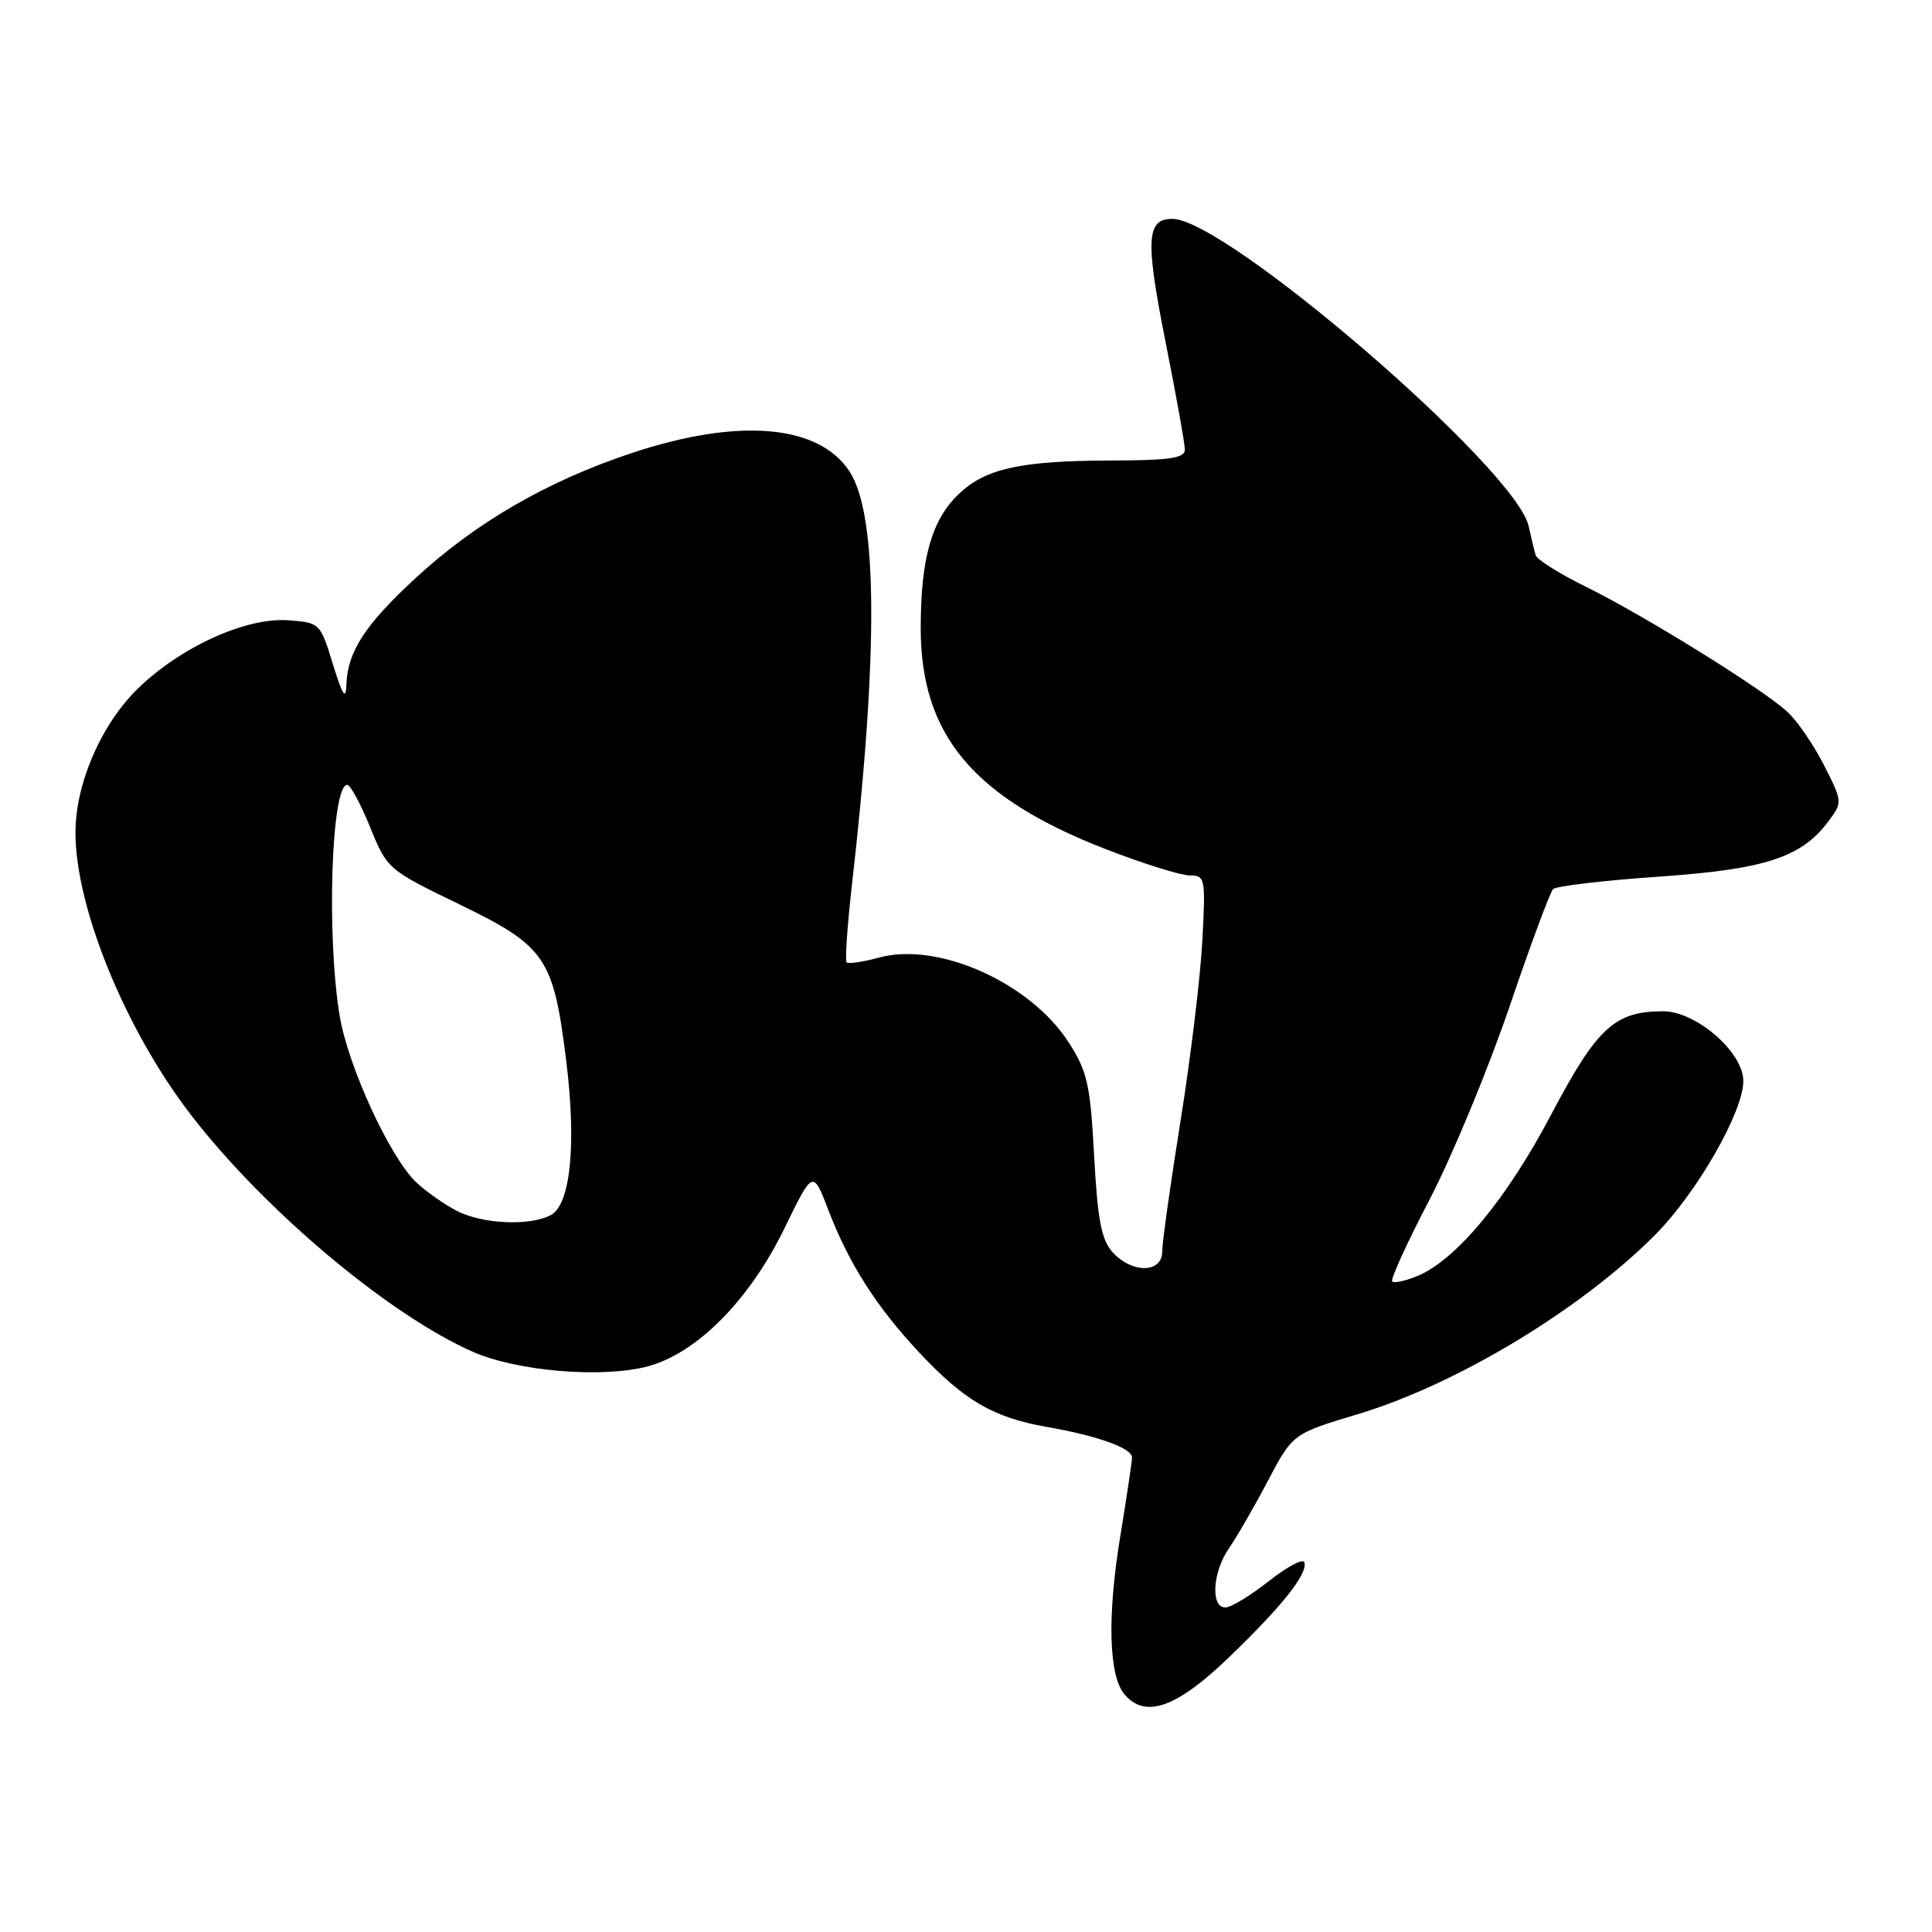 <?xml version="1.0" encoding="UTF-8" standalone="no"?>
<!DOCTYPE svg PUBLIC "-//W3C//DTD SVG 1.1//EN" "http://www.w3.org/Graphics/SVG/1.1/DTD/svg11.dtd" >
<svg xmlns="http://www.w3.org/2000/svg" xmlns:xlink="http://www.w3.org/1999/xlink" version="1.1" viewBox="0 0 256 256">
 <g >
 <path fill="currentColor"
d=" M 162.69 219.75 C 169.83 212.90 173.34 208.50 172.83 207.01 C 172.65 206.48 170.52 207.61 168.11 209.52 C 165.69 211.43 163.11 213.00 162.36 213.00 C 160.38 213.00 160.67 208.28 162.85 205.15 C 163.86 203.69 166.18 199.68 167.99 196.24 C 171.29 189.98 171.29 189.98 179.90 187.39 C 192.99 183.46 209.40 173.57 219.28 163.66 C 224.84 158.07 231.00 147.34 231.00 143.23 C 231.00 139.43 224.75 134.00 220.38 134.00 C 213.95 134.00 211.62 136.15 205.52 147.72 C 199.65 158.87 192.95 166.95 187.81 169.08 C 186.23 169.73 184.73 170.06 184.47 169.80 C 184.21 169.55 186.45 164.65 189.44 158.92 C 192.42 153.19 197.16 141.76 199.97 133.52 C 202.77 125.27 205.40 118.20 205.79 117.81 C 206.19 117.41 212.45 116.67 219.70 116.17 C 233.93 115.18 238.69 113.63 242.28 108.82 C 244.16 106.31 244.15 106.24 241.69 101.39 C 240.32 98.70 238.14 95.52 236.85 94.33 C 233.60 91.32 217.84 81.54 210.15 77.75 C 206.65 76.03 203.65 74.15 203.48 73.56 C 203.31 72.98 202.89 71.24 202.55 69.71 C 200.89 62.14 162.45 29.00 155.34 29.00 C 151.89 29.00 151.75 31.76 154.47 45.46 C 155.86 52.44 157.00 58.80 157.00 59.58 C 157.00 60.71 154.99 61.00 147.25 61.02 C 135.23 61.05 130.57 62.08 127.03 65.47 C 123.44 68.91 122.00 74.01 122.00 83.25 C 122.00 97.38 128.97 105.70 146.50 112.51 C 151.45 114.43 156.46 116.00 157.64 116.00 C 159.70 116.00 159.76 116.33 159.31 124.75 C 159.05 129.56 157.75 140.29 156.42 148.58 C 155.09 156.88 154.00 164.64 154.00 165.83 C 154.00 168.71 150.01 168.77 147.43 165.93 C 145.94 164.28 145.44 161.67 144.98 153.18 C 144.48 143.78 144.08 141.98 141.66 138.20 C 136.55 130.21 124.29 124.72 116.41 126.90 C 114.32 127.47 112.42 127.75 112.19 127.52 C 111.95 127.29 112.27 122.69 112.88 117.30 C 116.40 86.55 116.30 68.15 112.56 62.46 C 108.48 56.22 97.80 55.33 83.65 60.05 C 72.42 63.80 62.98 69.27 54.97 76.69 C 48.35 82.81 46.05 86.37 45.90 90.70 C 45.83 92.84 45.41 92.21 44.11 88.00 C 42.44 82.55 42.38 82.50 38.18 82.19 C 32.59 81.78 23.88 85.75 18.24 91.27 C 13.39 96.01 10.00 103.85 10.00 110.33 C 10.00 120.28 16.63 136.48 25.31 147.74 C 35.04 160.37 51.56 174.24 62.67 179.13 C 68.58 181.72 79.90 182.65 85.87 181.04 C 92.36 179.28 99.31 172.26 103.92 162.81 C 107.72 154.99 107.72 154.99 109.79 160.41 C 112.48 167.42 116.14 173.17 121.77 179.18 C 127.75 185.57 131.58 187.82 138.64 189.06 C 145.49 190.26 150.00 191.88 150.00 193.13 C 150.00 193.62 149.29 198.40 148.41 203.76 C 146.71 214.21 146.92 222.00 148.97 224.47 C 151.70 227.75 155.82 226.34 162.69 219.75 Z  M 60.50 160.43 C 58.85 159.57 56.46 157.89 55.19 156.70 C 51.68 153.41 46.08 141.23 44.99 134.50 C 43.25 123.80 43.91 104.00 46.01 104.00 C 46.43 104.00 47.79 106.52 49.04 109.60 C 51.30 115.16 51.39 115.24 60.91 119.85 C 72.29 125.37 73.33 126.89 75.02 140.50 C 76.40 151.58 75.61 159.60 72.99 161.00 C 70.22 162.49 63.90 162.20 60.50 160.43 Z "/>
</g>
</svg>